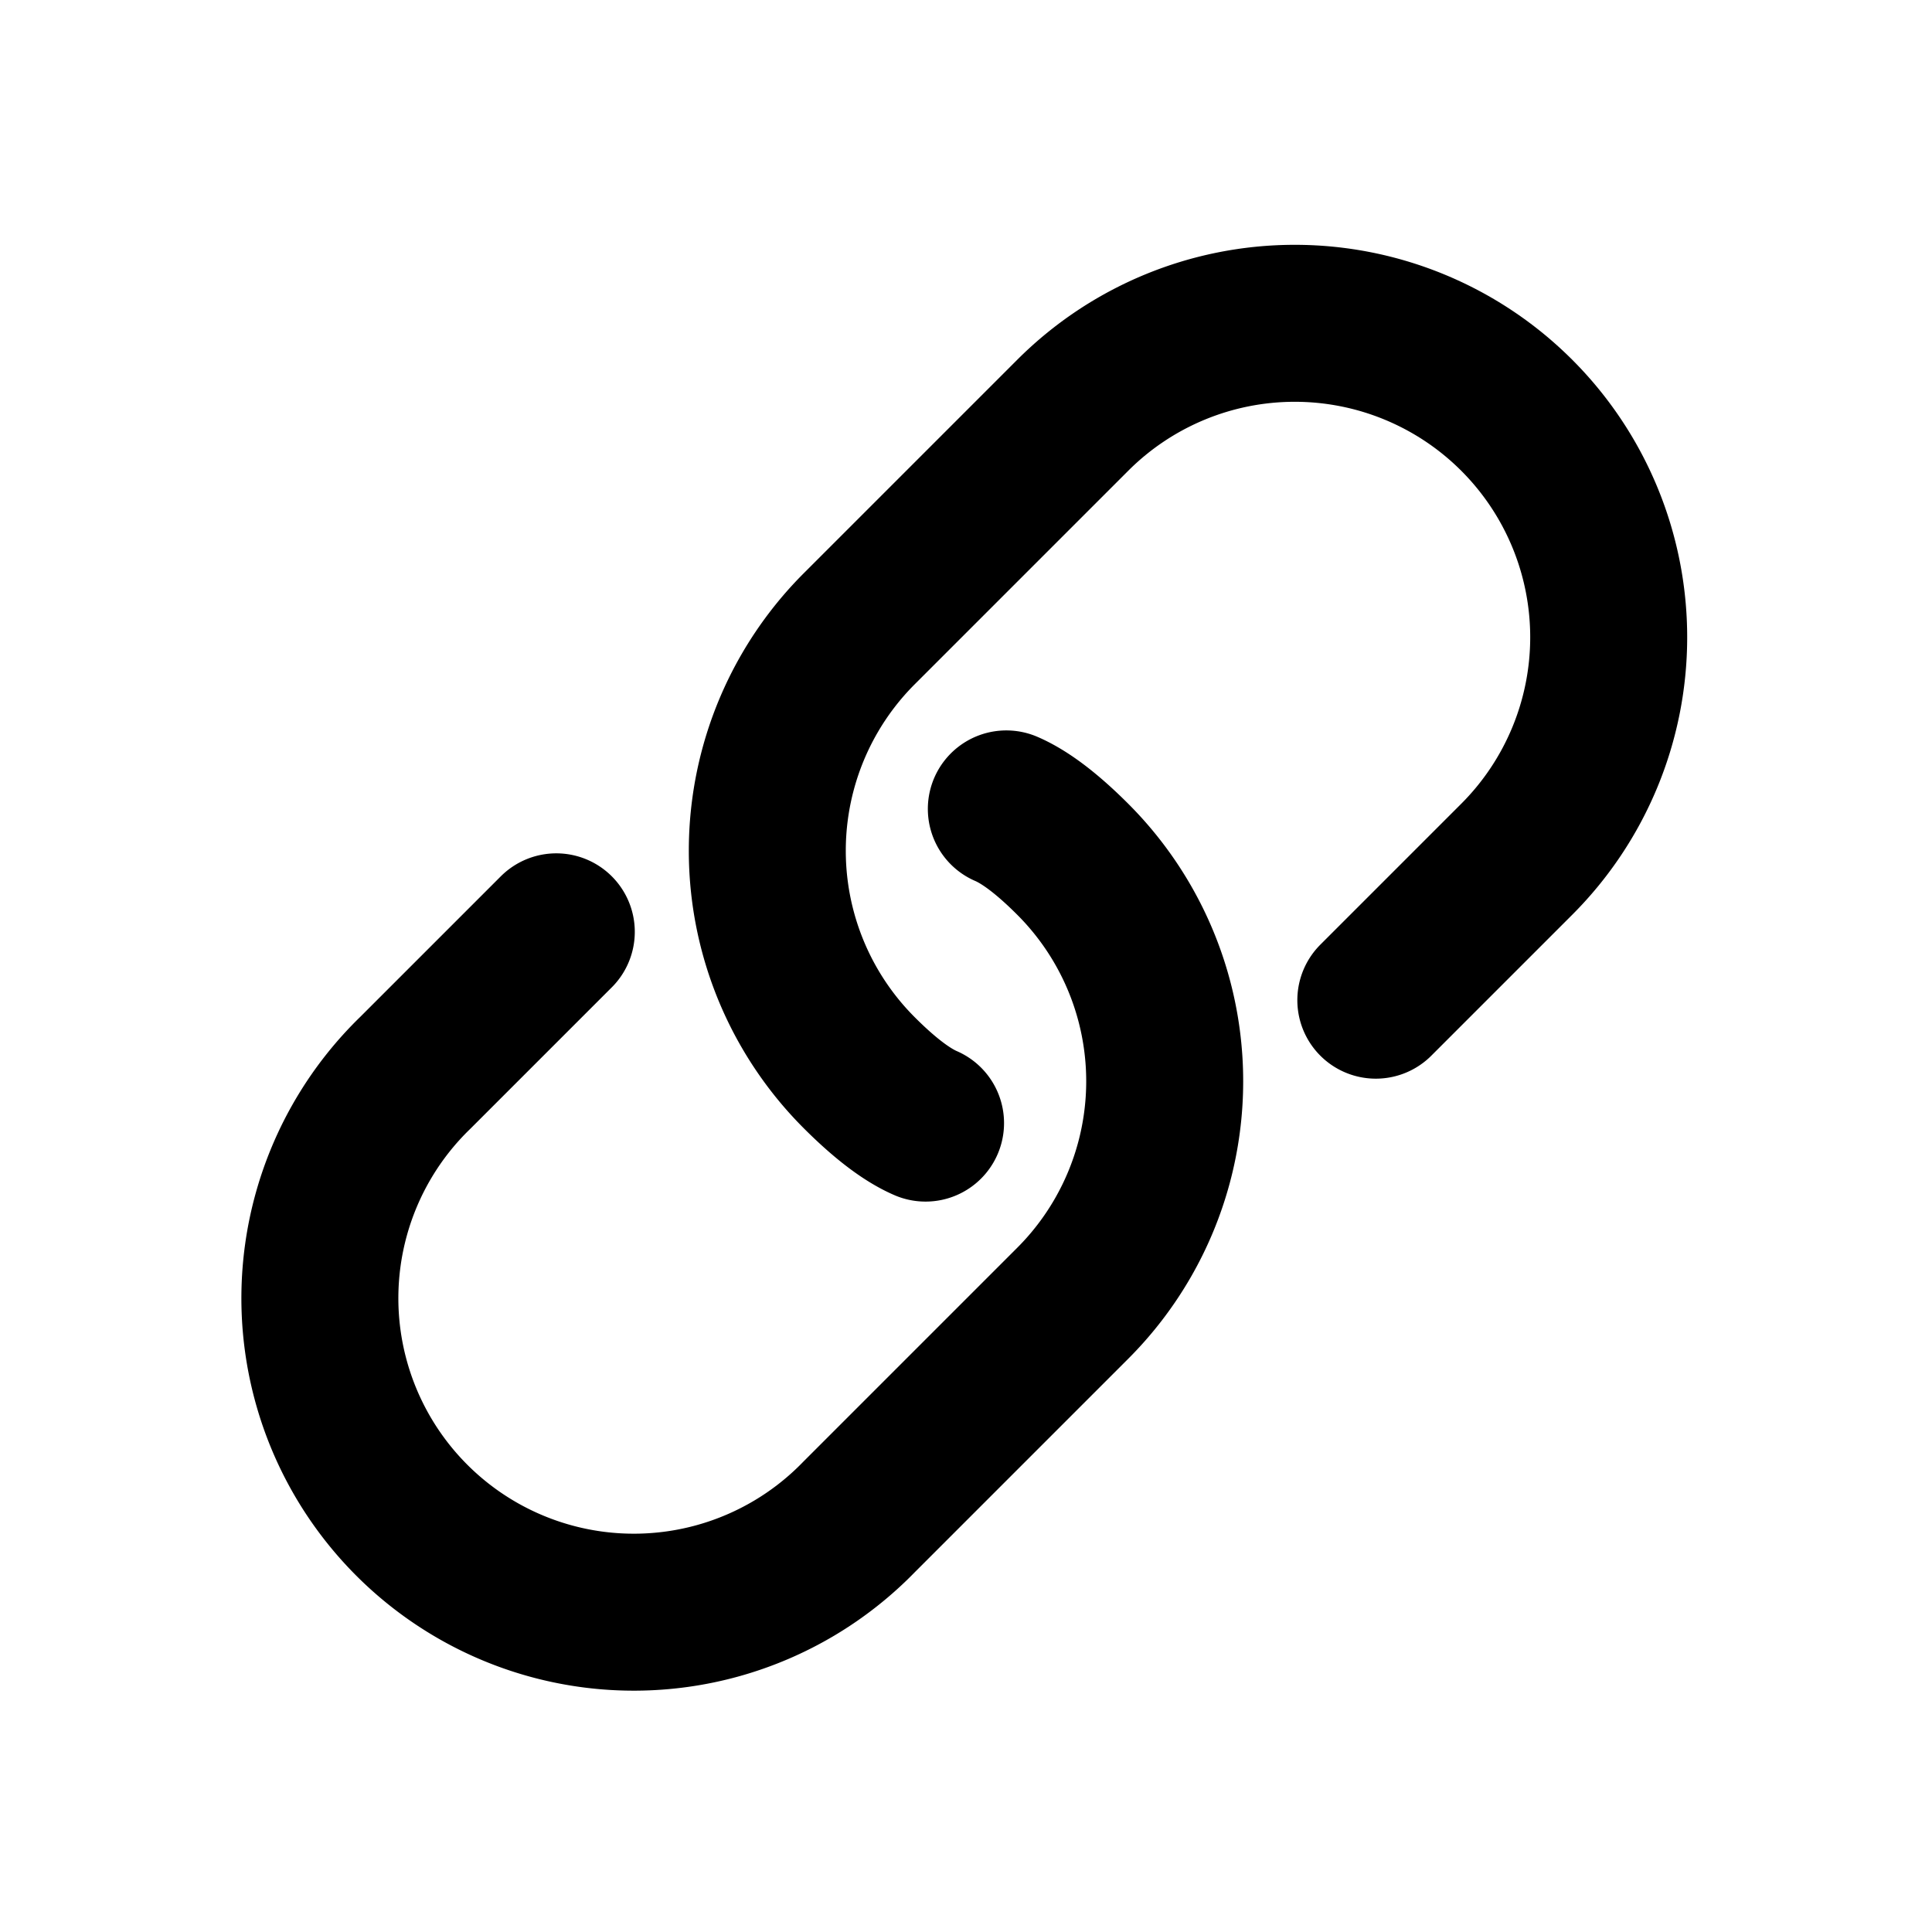 <svg xmlns="http://www.w3.org/2000/svg" viewBox="0 0 16 16" fill="none">
    <path stroke="currentColor" stroke-linecap="round" stroke-width="1.3" d="M7.665 9.301c-.155-.067-.338-.206-.549-.417a2.6 2.6 0 0 1 0-3.677l1.768-1.768a2.6 2.6 0 0 1 3.677 3.677l-1.167 1.167m-3.06-1.584c.156.067.339.206.55.417a2.6 2.6 0 0 1 0 3.677l-1.768 1.768A2.6 2.6 0 1 1 3.44 8.884l1.167-1.167"/>
</svg>
